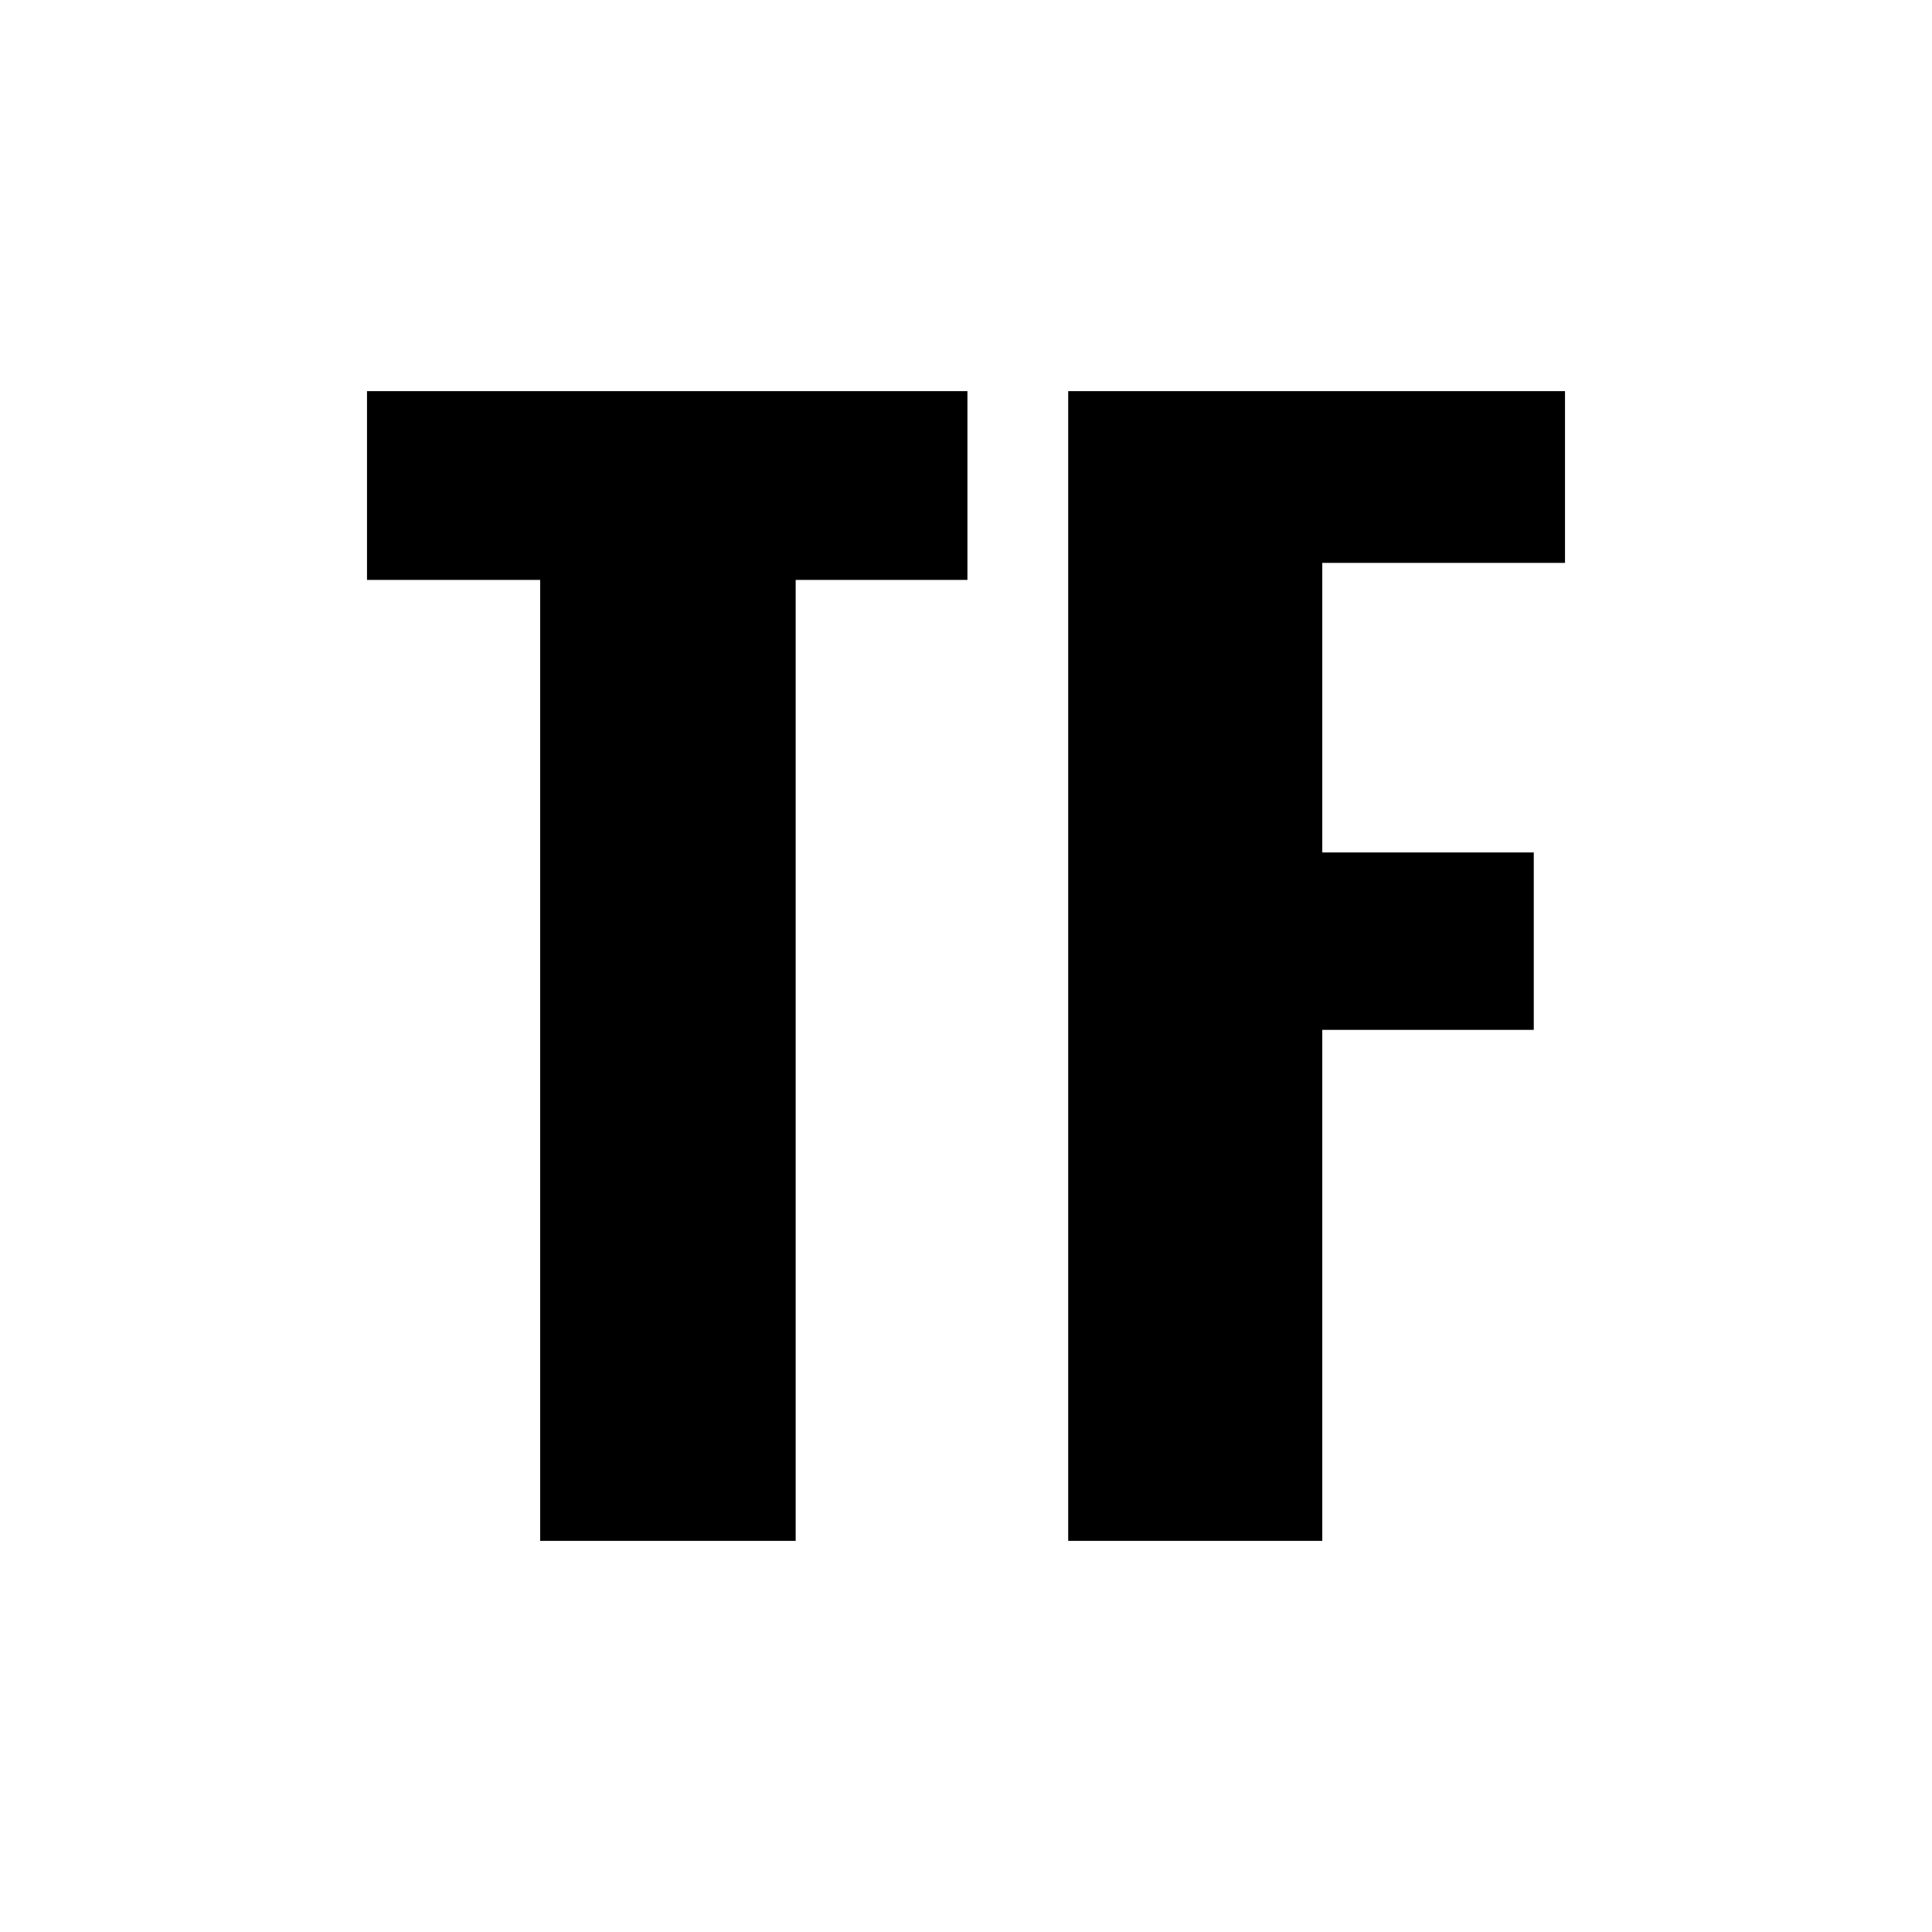 <?xml version="1.0" encoding="UTF-8"?>
<svg width="147px" height="147px" viewBox="0 0 147 147" version="1.1" xmlns="http://www.w3.org/2000/svg" xmlns:xlink="http://www.w3.org/1999/xlink">
    <title>Artboard</title>
    <g id="Artboard" stroke="none" stroke-width="1" fill="none" fill-rule="evenodd">
        <path d="M60.54,117.24 L60.54,44.124 L73.608,44.124 L73.608,29.76 L27.924,29.76 L27.924,44.124 L41.1,44.124 L41.1,117.24 L60.54,117.24 Z M100.608,117.24 L100.608,78.36 L116.7,78.36 L116.7,64.86 L100.608,64.86 L100.608,42.828 L119.076,42.828 L119.076,29.76 L81.276,29.76 L81.276,117.24 L100.608,117.24 Z" id="TF" fill="#000000" fill-rule="nonzero"></path>
    </g>
</svg>